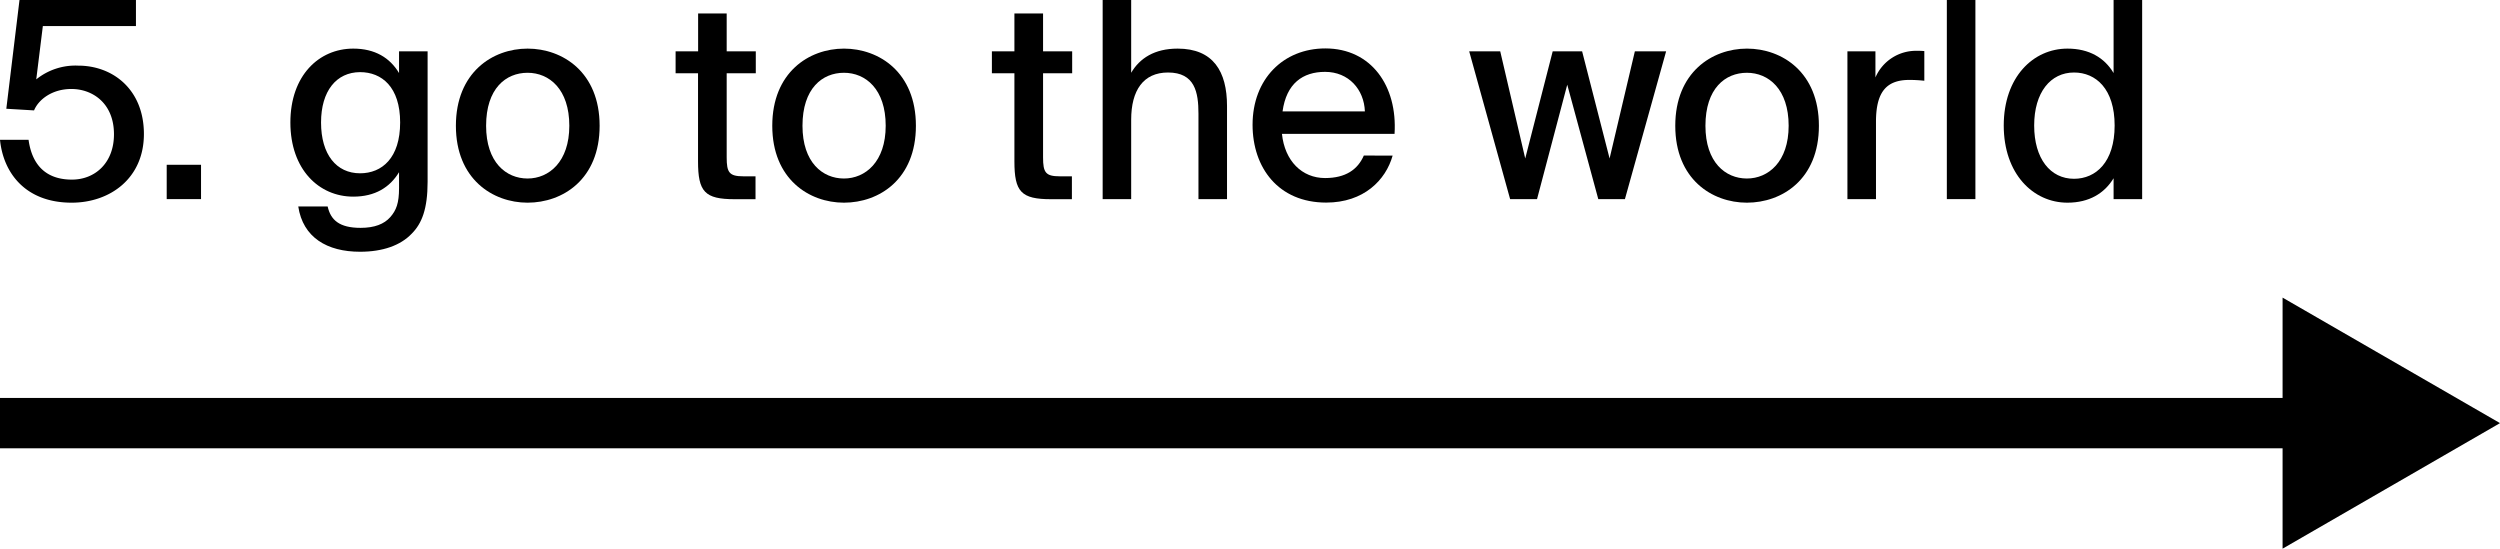 <svg xmlns="http://www.w3.org/2000/svg" viewBox="0 0 546.18 119.87"><defs><style>.cls-1{fill:none;stroke:#000;stroke-miterlimit:10;stroke-width:11px;}</style></defs><g id="Layer_2" data-name="Layer 2"><g id="Layer_1-2" data-name="Layer 1"><path d="M15.6,19.44c-4.26,0-7.2,2.34-8.16,4.68l-6.06-.36L4.26,0H29.7V5.7H9.36L7.92,17.34a13.63,13.63,0,0,1,9.18-3c7.56,0,14.34,5.22,14.34,14.94s-7.44,15-15.78,15C5.58,44.28.72,37.8,0,30.54H6.24c.72,5.28,3.6,8.7,9.48,8.7,5,0,9.18-3.6,9.18-9.9C24.9,22.5,20.16,19.44,15.6,19.44Z"/><path d="M36.42,36h7.5v7.5h-7.5Z"/><path d="M93.42,11.22v28.5c0,5.94-1.26,9.12-3.48,11.34C87.48,53.64,83.58,55,78.66,55c-7.2,0-12.48-3.12-13.5-9.9h6.42c.66,2.94,2.52,4.68,7.2,4.68,3.06,0,5.16-.84,6.48-2.34s1.92-3.06,1.92-6.36V37.62c-2,3.3-5.22,5.34-10,5.34-7.5,0-13.74-5.94-13.74-16.2s6.24-16.14,13.74-16.14c4.74,0,8,2,10,5.34V11.22ZM70.14,26.76c0,7,3.36,11.1,8.52,11.1,4.8,0,8.76-3.36,8.76-11.1s-4-11-8.76-11C73.5,15.78,70.14,19.86,70.14,26.76Z"/><path d="M115.26,44.28c-7.62,0-15.66-5.16-15.66-16.8s8-16.86,15.66-16.86S131,15.78,131,27.48,122.94,44.28,115.26,44.28Zm9.12-16.8c0-8-4.38-11.58-9.12-11.58s-9.06,3.42-9.06,11.58c0,8,4.38,11.52,9.06,11.52S124.38,35.34,124.38,27.48Z"/><path d="M158.76,2.94v8.28h6.36V16h-6.36V34.38c0,3.3.54,4.14,3.66,4.14h2.64v5H160.5c-6.54,0-8-1.62-8-8.28V16H147.6V11.22h4.92V2.94Z"/><path d="M184.38,44.28c-7.62,0-15.66-5.16-15.66-16.8s8-16.86,15.66-16.86,15.72,5.16,15.72,16.86S192.06,44.28,184.38,44.28Zm9.12-16.8c0-8-4.38-11.58-9.12-11.58s-9.06,3.42-9.06,11.58c0,8,4.38,11.52,9.06,11.52S193.5,35.34,193.5,27.48Z"/><path d="M227.88,2.94v8.28h6.36V16h-6.36V34.38c0,3.3.54,4.14,3.66,4.14h2.64v5h-4.56c-6.54,0-8-1.62-8-8.28V16h-4.92V11.22h4.92V2.94Z"/><path d="M257.28,10.62c7.79,0,10.79,5,10.79,12.54V43.5h-6.24V24.84c0-4.68-.78-9-6.65-9-5.4,0-8.05,3.9-8.05,10.32V43.5H240.9V0h6.23V15.9C249,12.72,252.23,10.62,257.28,10.62Z"/><path d="M304.25,34c-1.5,5.34-6.29,10.26-14.52,10.26-10.44,0-16.08-7.62-16.08-17,0-10,6.73-16.68,15.9-16.68,10,0,15.78,8.16,15.12,18.66h-24.6c.61,5.94,4.39,9.66,9.42,9.66,4.5,0,7.14-1.86,8.47-4.92Zm-6.06-9.66c-.18-4.8-3.54-8.64-8.7-8.64-4.86,0-8.45,2.52-9.29,8.64Z"/><path d="M345.65,11.22l6,23.4,5.52-23.4H364L355,43.5h-5.82l-6.78-25-6.6,25h-5.88l-8.94-32.28h6.78l5.46,23.4,6-23.4Z"/><path d="M381.65,44.28C374,44.28,366,39.12,366,27.48s8-16.86,15.66-16.86,15.72,5.16,15.72,16.86S389.33,44.28,381.65,44.28Zm9.12-16.8c0-8-4.38-11.58-9.12-11.58s-9.06,3.42-9.06,11.58c0,8,4.38,11.52,9.06,11.52S390.77,35.34,390.77,27.48Z"/><path d="M417.17,17.46c-4.8,0-7.32,2.34-7.32,9.12V43.5h-6.24V11.22h6.12v5.7a9.64,9.64,0,0,1,8.94-5.82,16.86,16.86,0,0,1,1.74.06v6.48A31,31,0,0,0,417.17,17.46Z"/><path d="M425.33,43.5V0h6.24V43.5Z"/><path d="M468,0V43.5h-6.24V38.94c-2,3.3-5.34,5.34-10.08,5.34-7.5,0-13.92-6.3-13.92-16.86s6.42-16.8,13.92-16.8c4.74,0,8.1,2,10.08,5.34V0ZM444.41,27.42c0,7.26,3.54,11.64,8.7,11.64,4.8,0,8.88-3.66,8.88-11.64s-4.08-11.58-8.88-11.58C448,15.84,444.41,20.16,444.41,27.42Z"/><line class="cls-1" y1="92.44" x2="506.71" y2="92.44"/><polygon points="498.68 119.87 546.18 92.44 498.68 65.02 498.68 119.87"/></g></g></svg>